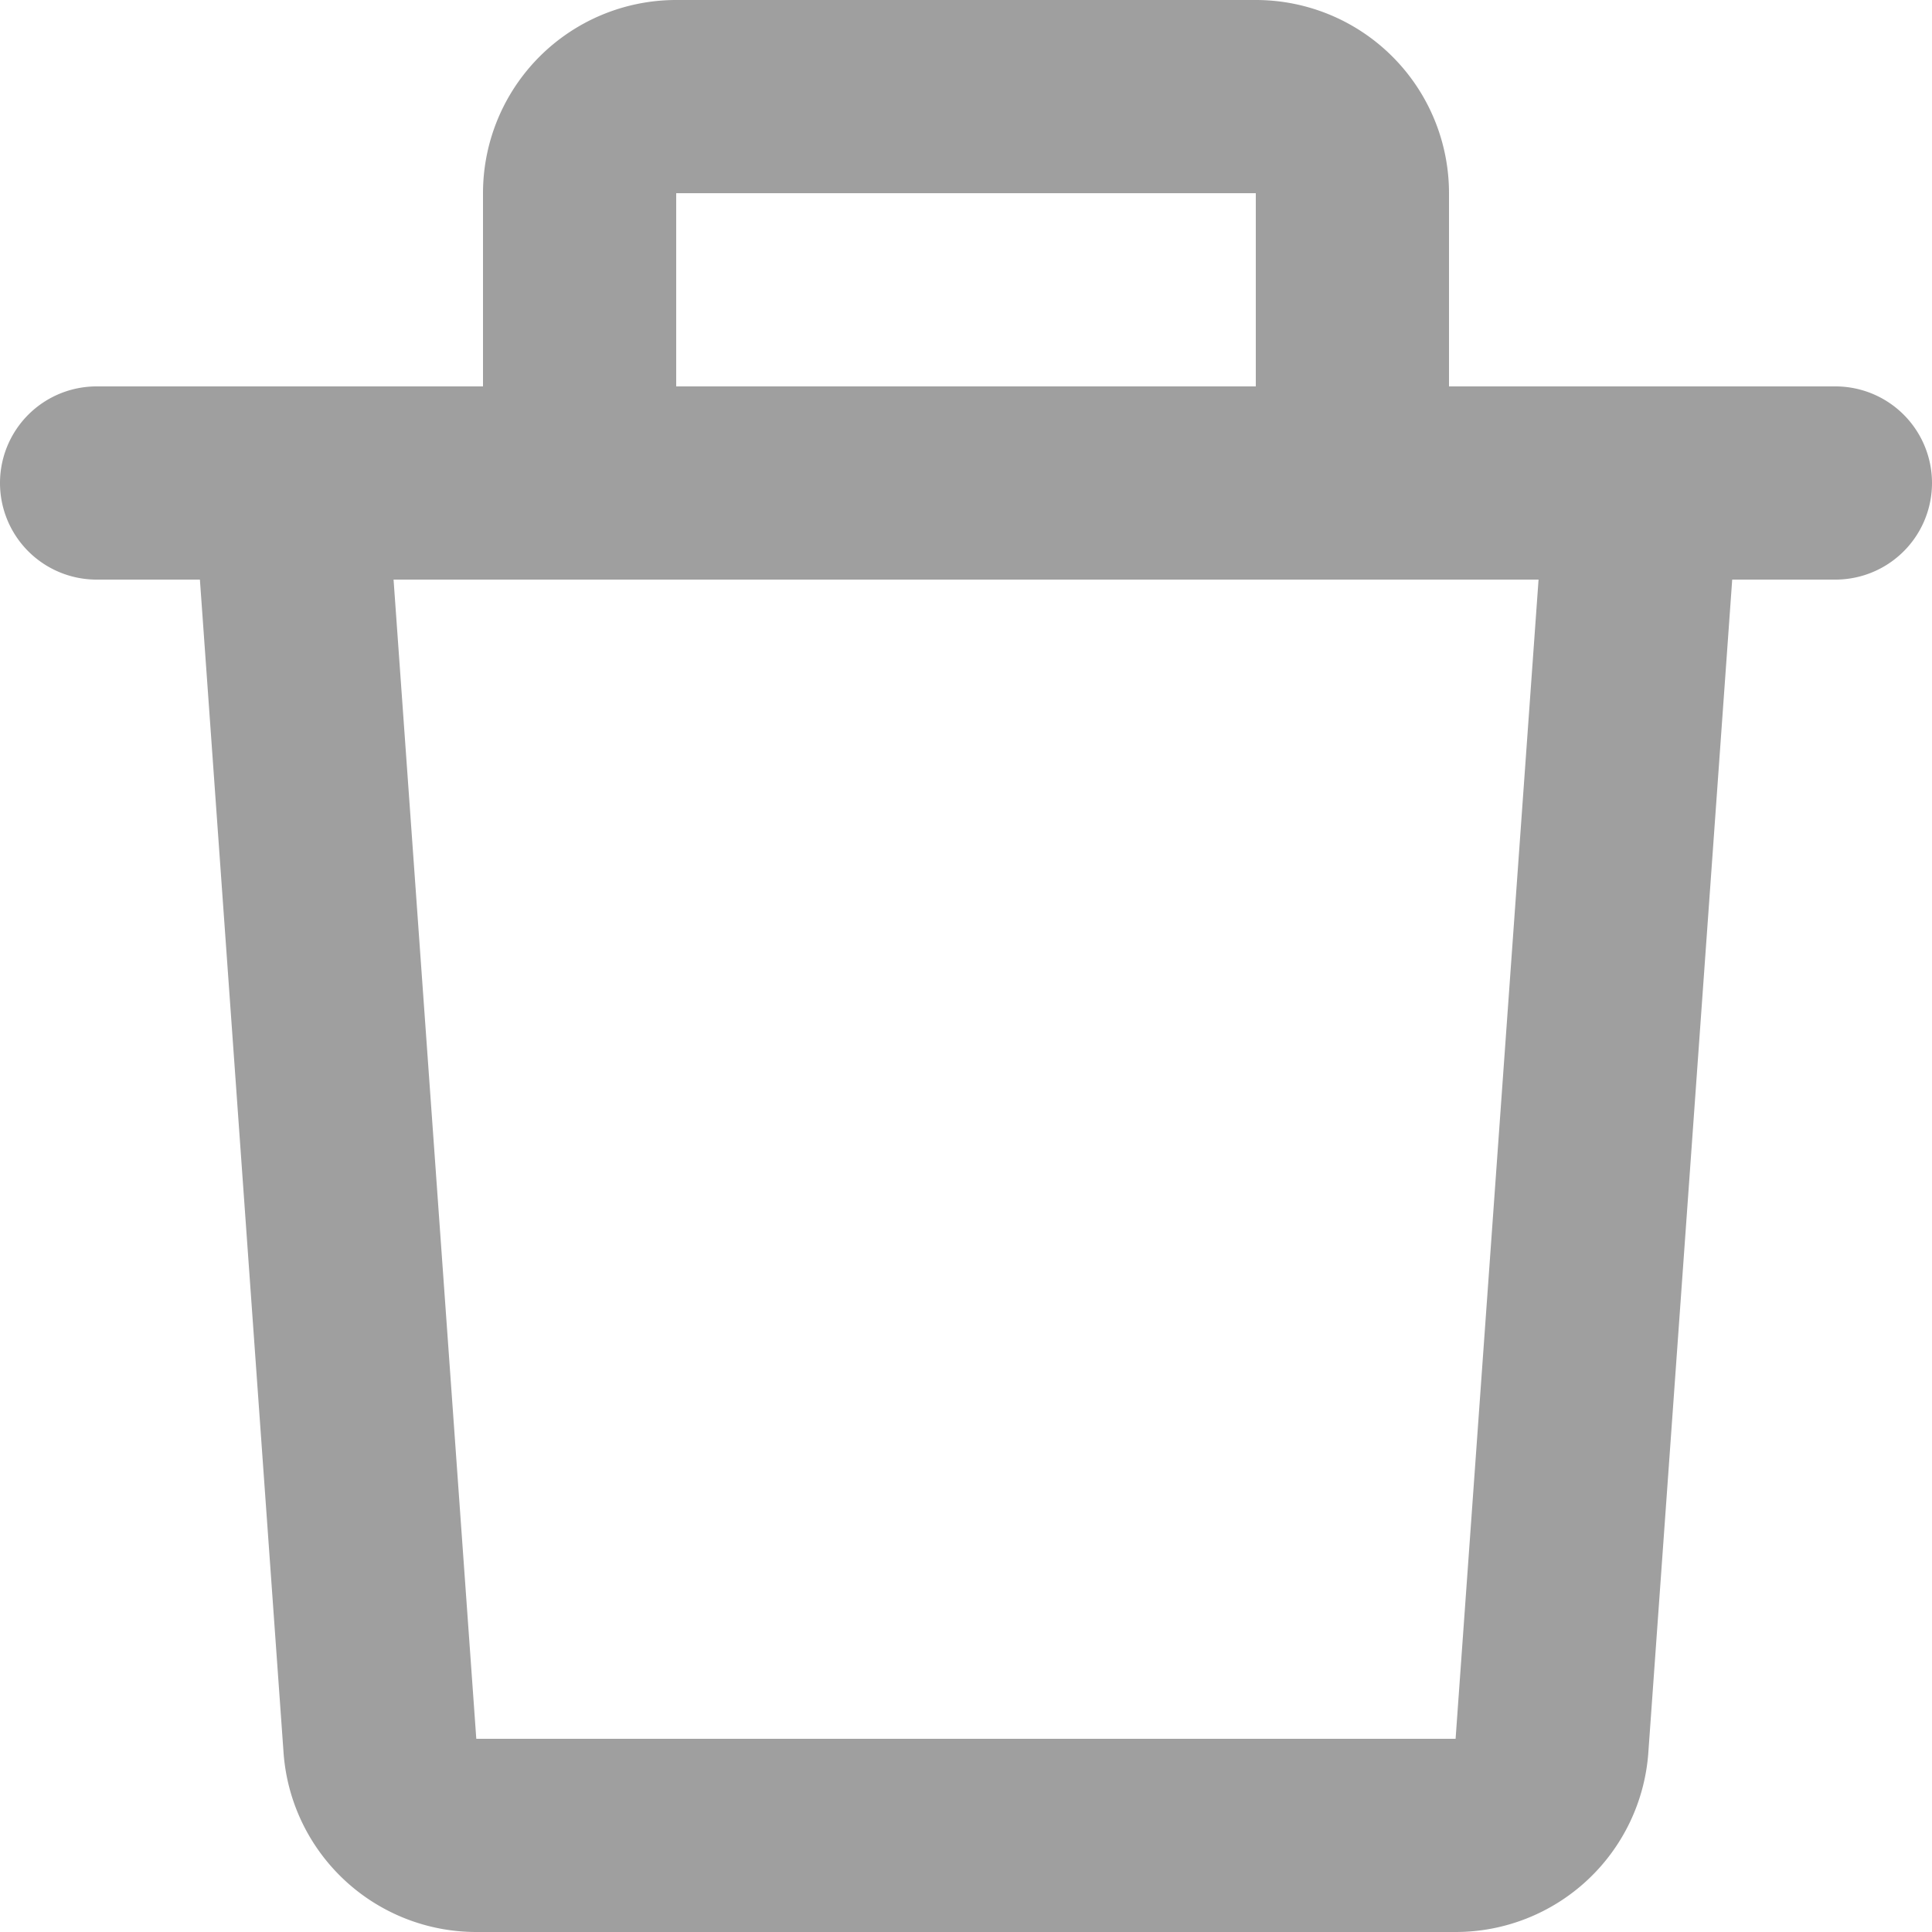 <svg width="17" height="17" fill="none" xmlns="http://www.w3.org/2000/svg"><path d="M4.25 1.7A1.7 1.7 0 0 1 5.95 0h5.1a1.7 1.7 0 0 1 1.7 1.7v1.7h3.4a.85.85 0 0 1 0 1.7h-.908l-.738 10.321A1.7 1.7 0 0 1 12.81 17H4.19a1.7 1.7 0 0 1-1.695-1.579L1.759 5.1H.85a.85.85 0 0 1 0-1.7h3.4V1.7Zm1.7 1.7h5.1V1.7h-5.1v1.7ZM3.463 5.1l.728 10.2h8.617l.73-10.2H3.462Z" fill="#9F9F9F"/></svg>